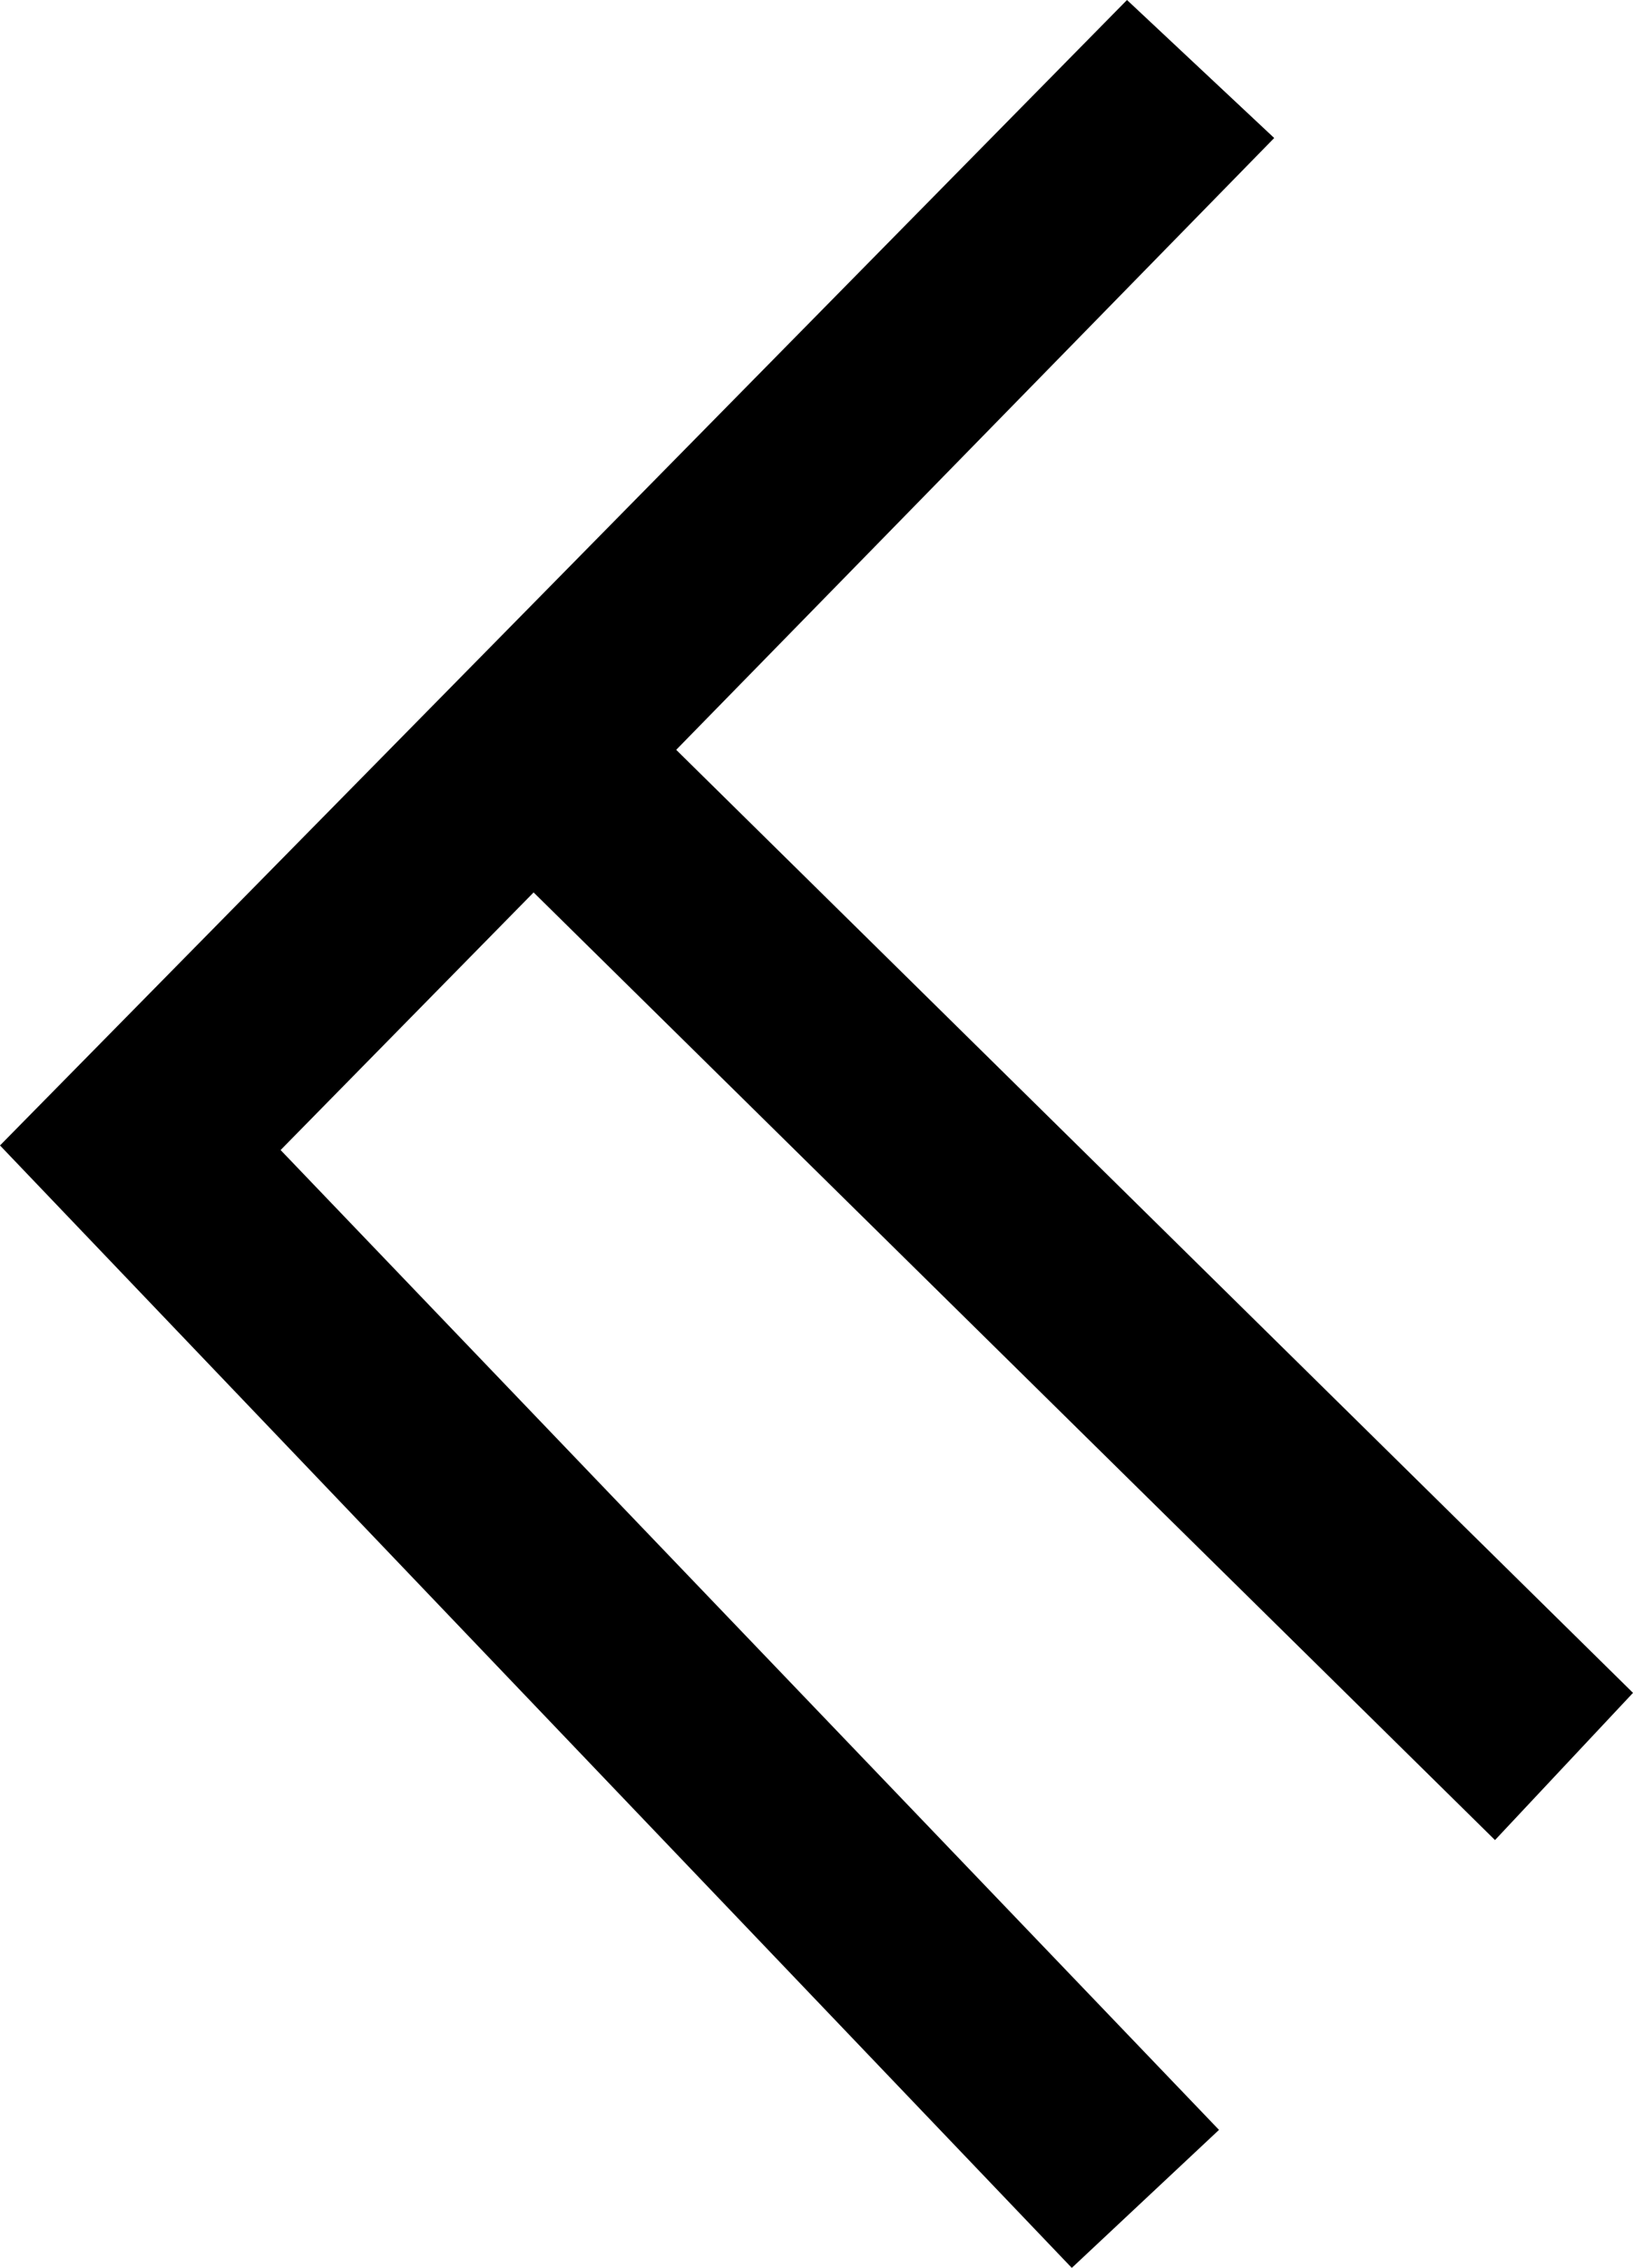 <?xml version="1.0" encoding="UTF-8" standalone="no"?>
<!-- Created with Inkscape (http://www.inkscape.org/) -->

<svg
   xmlns:dc="http://purl.org/dc/elements/1.1/"
   xmlns:cc="http://creativecommons.org/ns#"
   xmlns:rdf="http://www.w3.org/1999/02/22-rdf-syntax-ns#"
   xmlns:svg="http://www.w3.org/2000/svg"
   xmlns="http://www.w3.org/2000/svg"
   version="1.1"
   width="35.5"
   height="49.3"
   viewBox="0 -200 355 493"
   id="svg2989">
  <defs
     id="defs2997" />
  <g
     transform="matrix(1,0,0,-1,-39,294)"
     id="g2991">
    <path
       d="M 186,331 394,126 364,94 155,300 100,244 304,31 272,1 39,245 284,494 316,464 z"
       id="path2993"
       style="fill:currentColor" />
  </g>
</svg>
